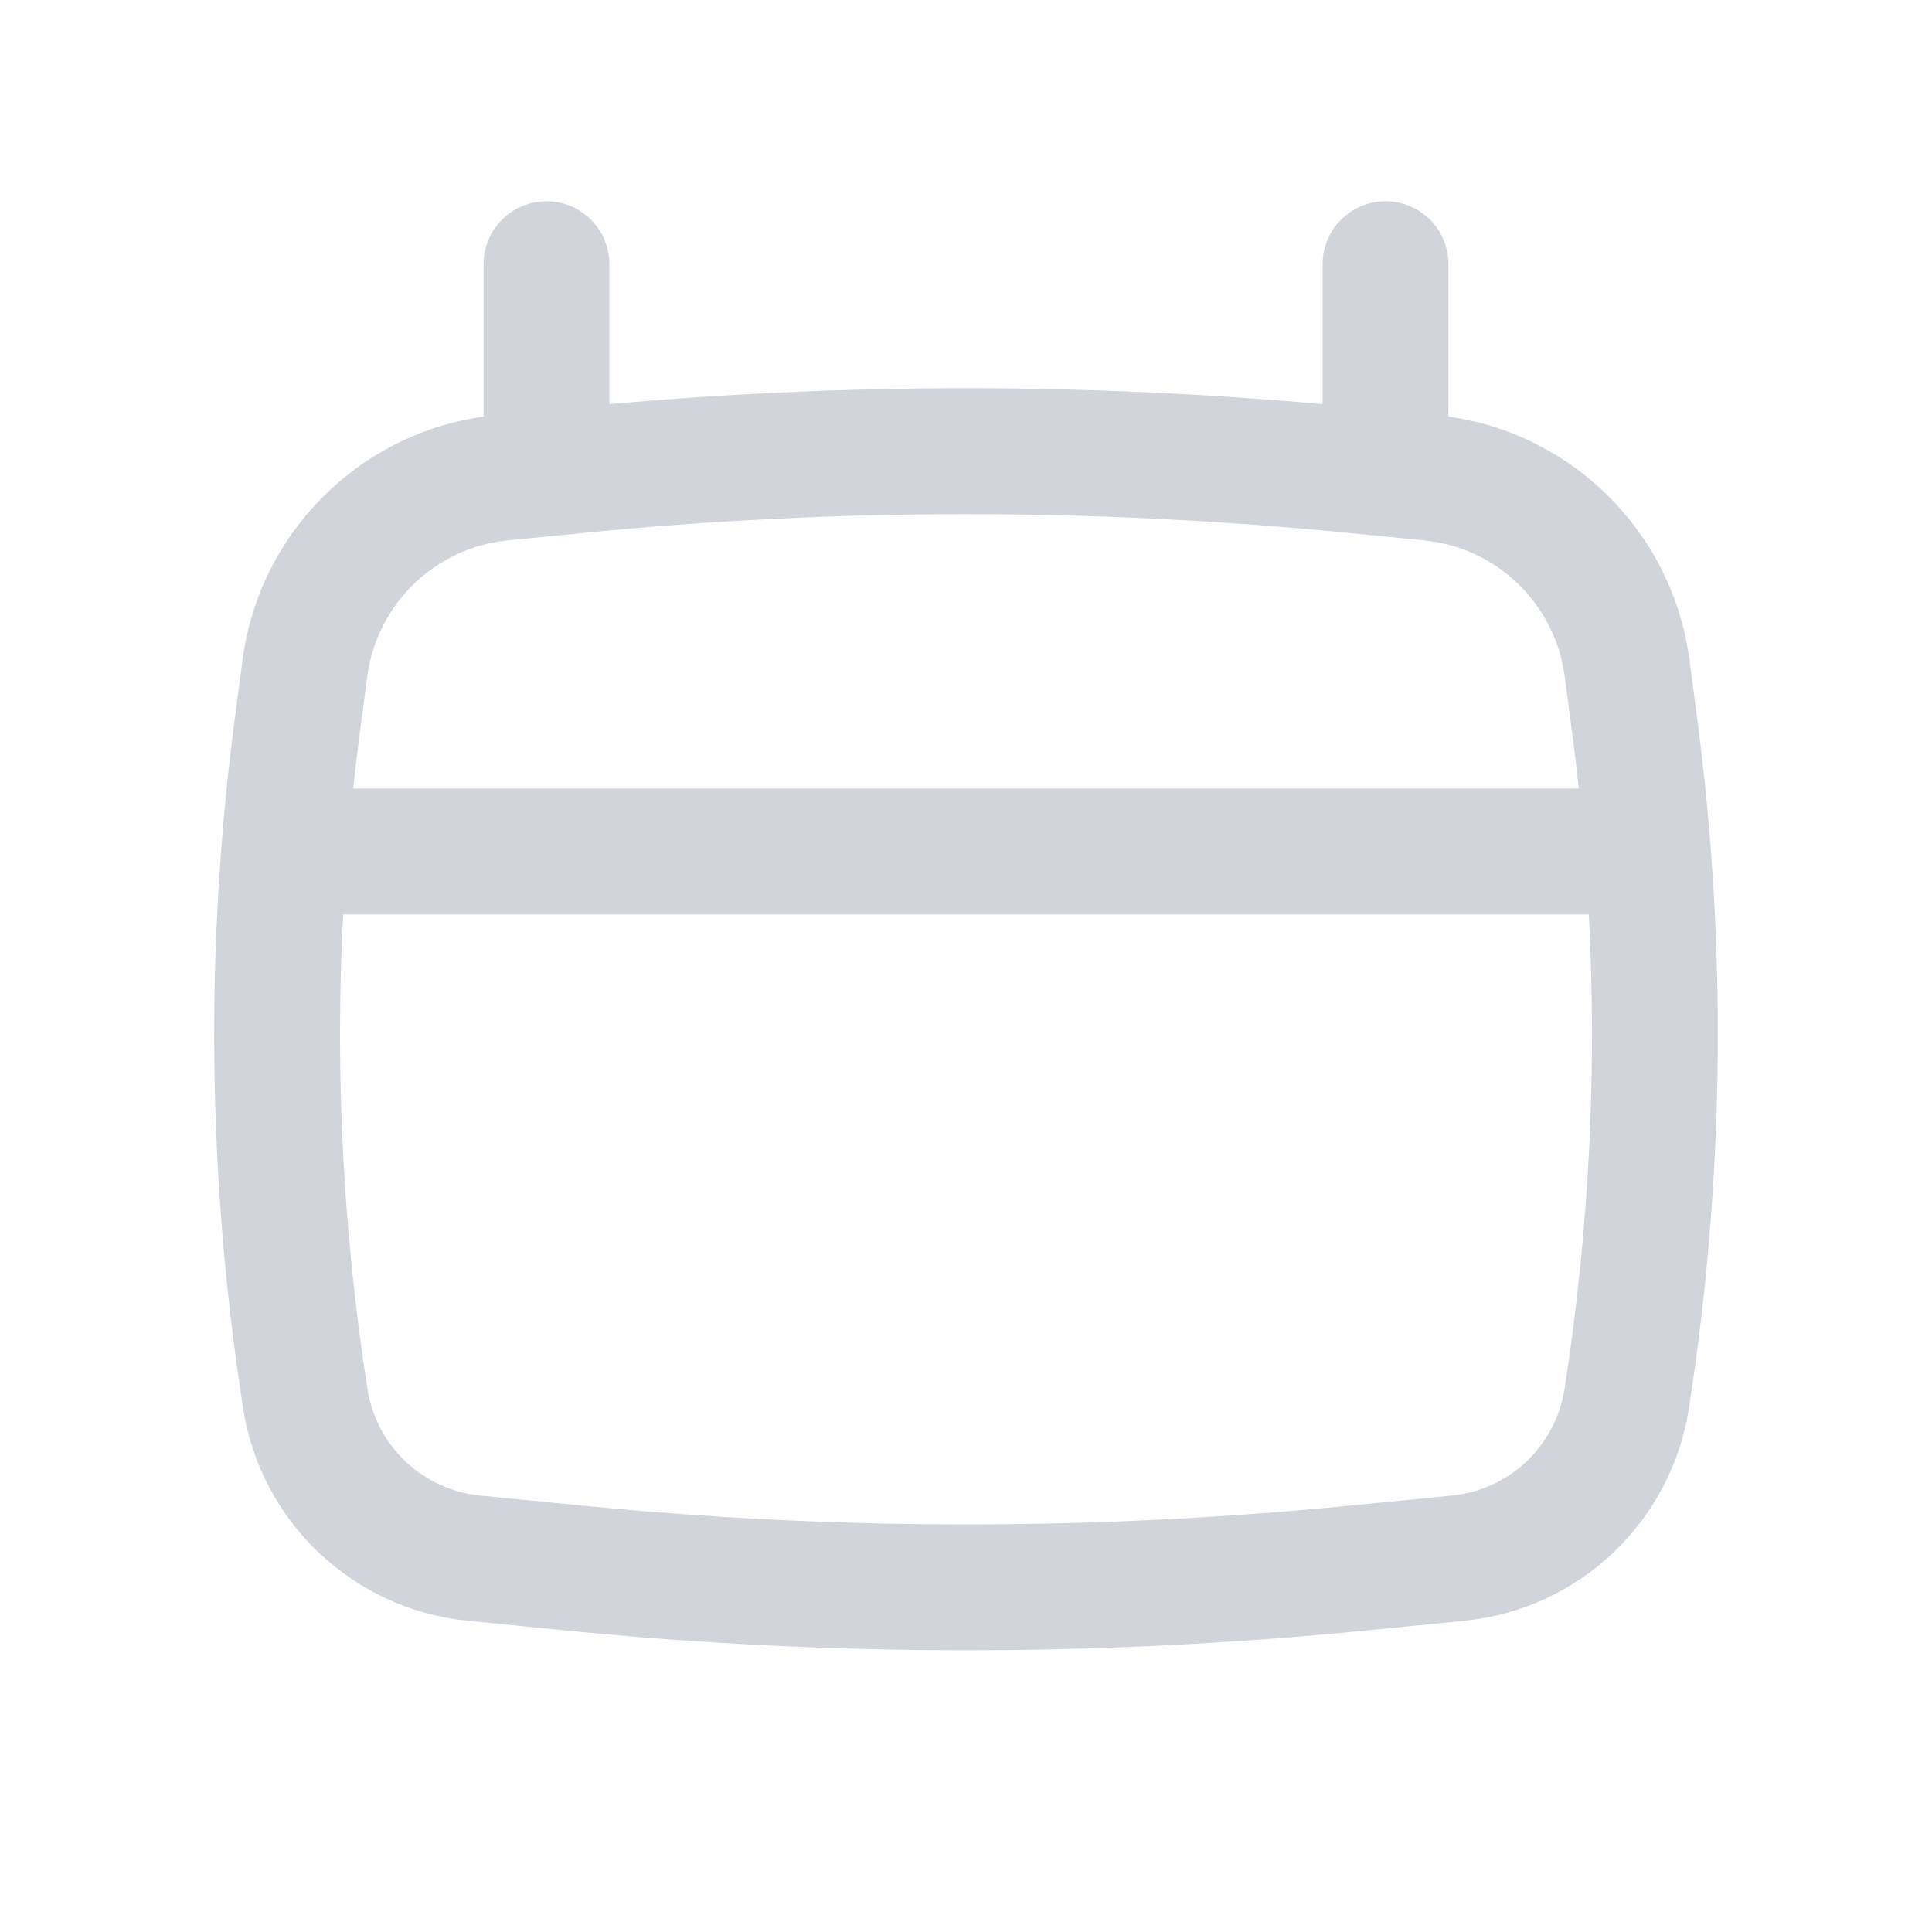 <svg width="24" height="24" viewBox="0 0 24 24" fill="none" xmlns="http://www.w3.org/2000/svg">
<path fill-rule="evenodd" clip-rule="evenodd" d="M6.788 2.5C7.22 2.5 7.57 2.85 7.57 3.282V5.02C10.518 4.757 13.482 4.757 16.43 5.02V3.282C16.43 2.85 16.78 2.5 17.212 2.5C17.643 2.5 17.993 2.85 17.993 3.282V5.175C19.55 5.395 20.779 6.626 20.987 8.196L21.077 8.877C21.457 11.739 21.424 14.641 20.98 17.495C20.76 18.908 19.612 19.994 18.188 20.134L16.945 20.257C13.656 20.581 10.344 20.581 7.055 20.257L5.812 20.134C4.388 19.994 3.24 18.908 3.02 17.495C2.576 14.641 2.543 11.739 2.923 8.877L3.013 8.196C3.221 6.626 4.45 5.395 6.007 5.175V3.282C6.007 2.85 6.357 2.5 6.788 2.5ZM7.252 6.62C10.41 6.309 13.59 6.309 16.747 6.62L17.691 6.713C18.595 6.802 19.318 7.502 19.437 8.402L19.527 9.082C19.559 9.32 19.587 9.558 19.613 9.796H4.387C4.412 9.558 4.441 9.32 4.473 9.082L4.563 8.402C4.682 7.502 5.405 6.802 6.309 6.713L7.252 6.62ZM4.263 11.36C4.16 13.328 4.261 15.303 4.565 17.254C4.675 17.963 5.251 18.508 5.965 18.578L7.209 18.701C10.395 19.015 13.605 19.015 16.791 18.701L18.035 18.578C18.749 18.508 19.325 17.963 19.435 17.254C19.739 15.303 19.84 13.328 19.737 11.36H4.263Z" fill="#D1D5DB"/>
</svg>
